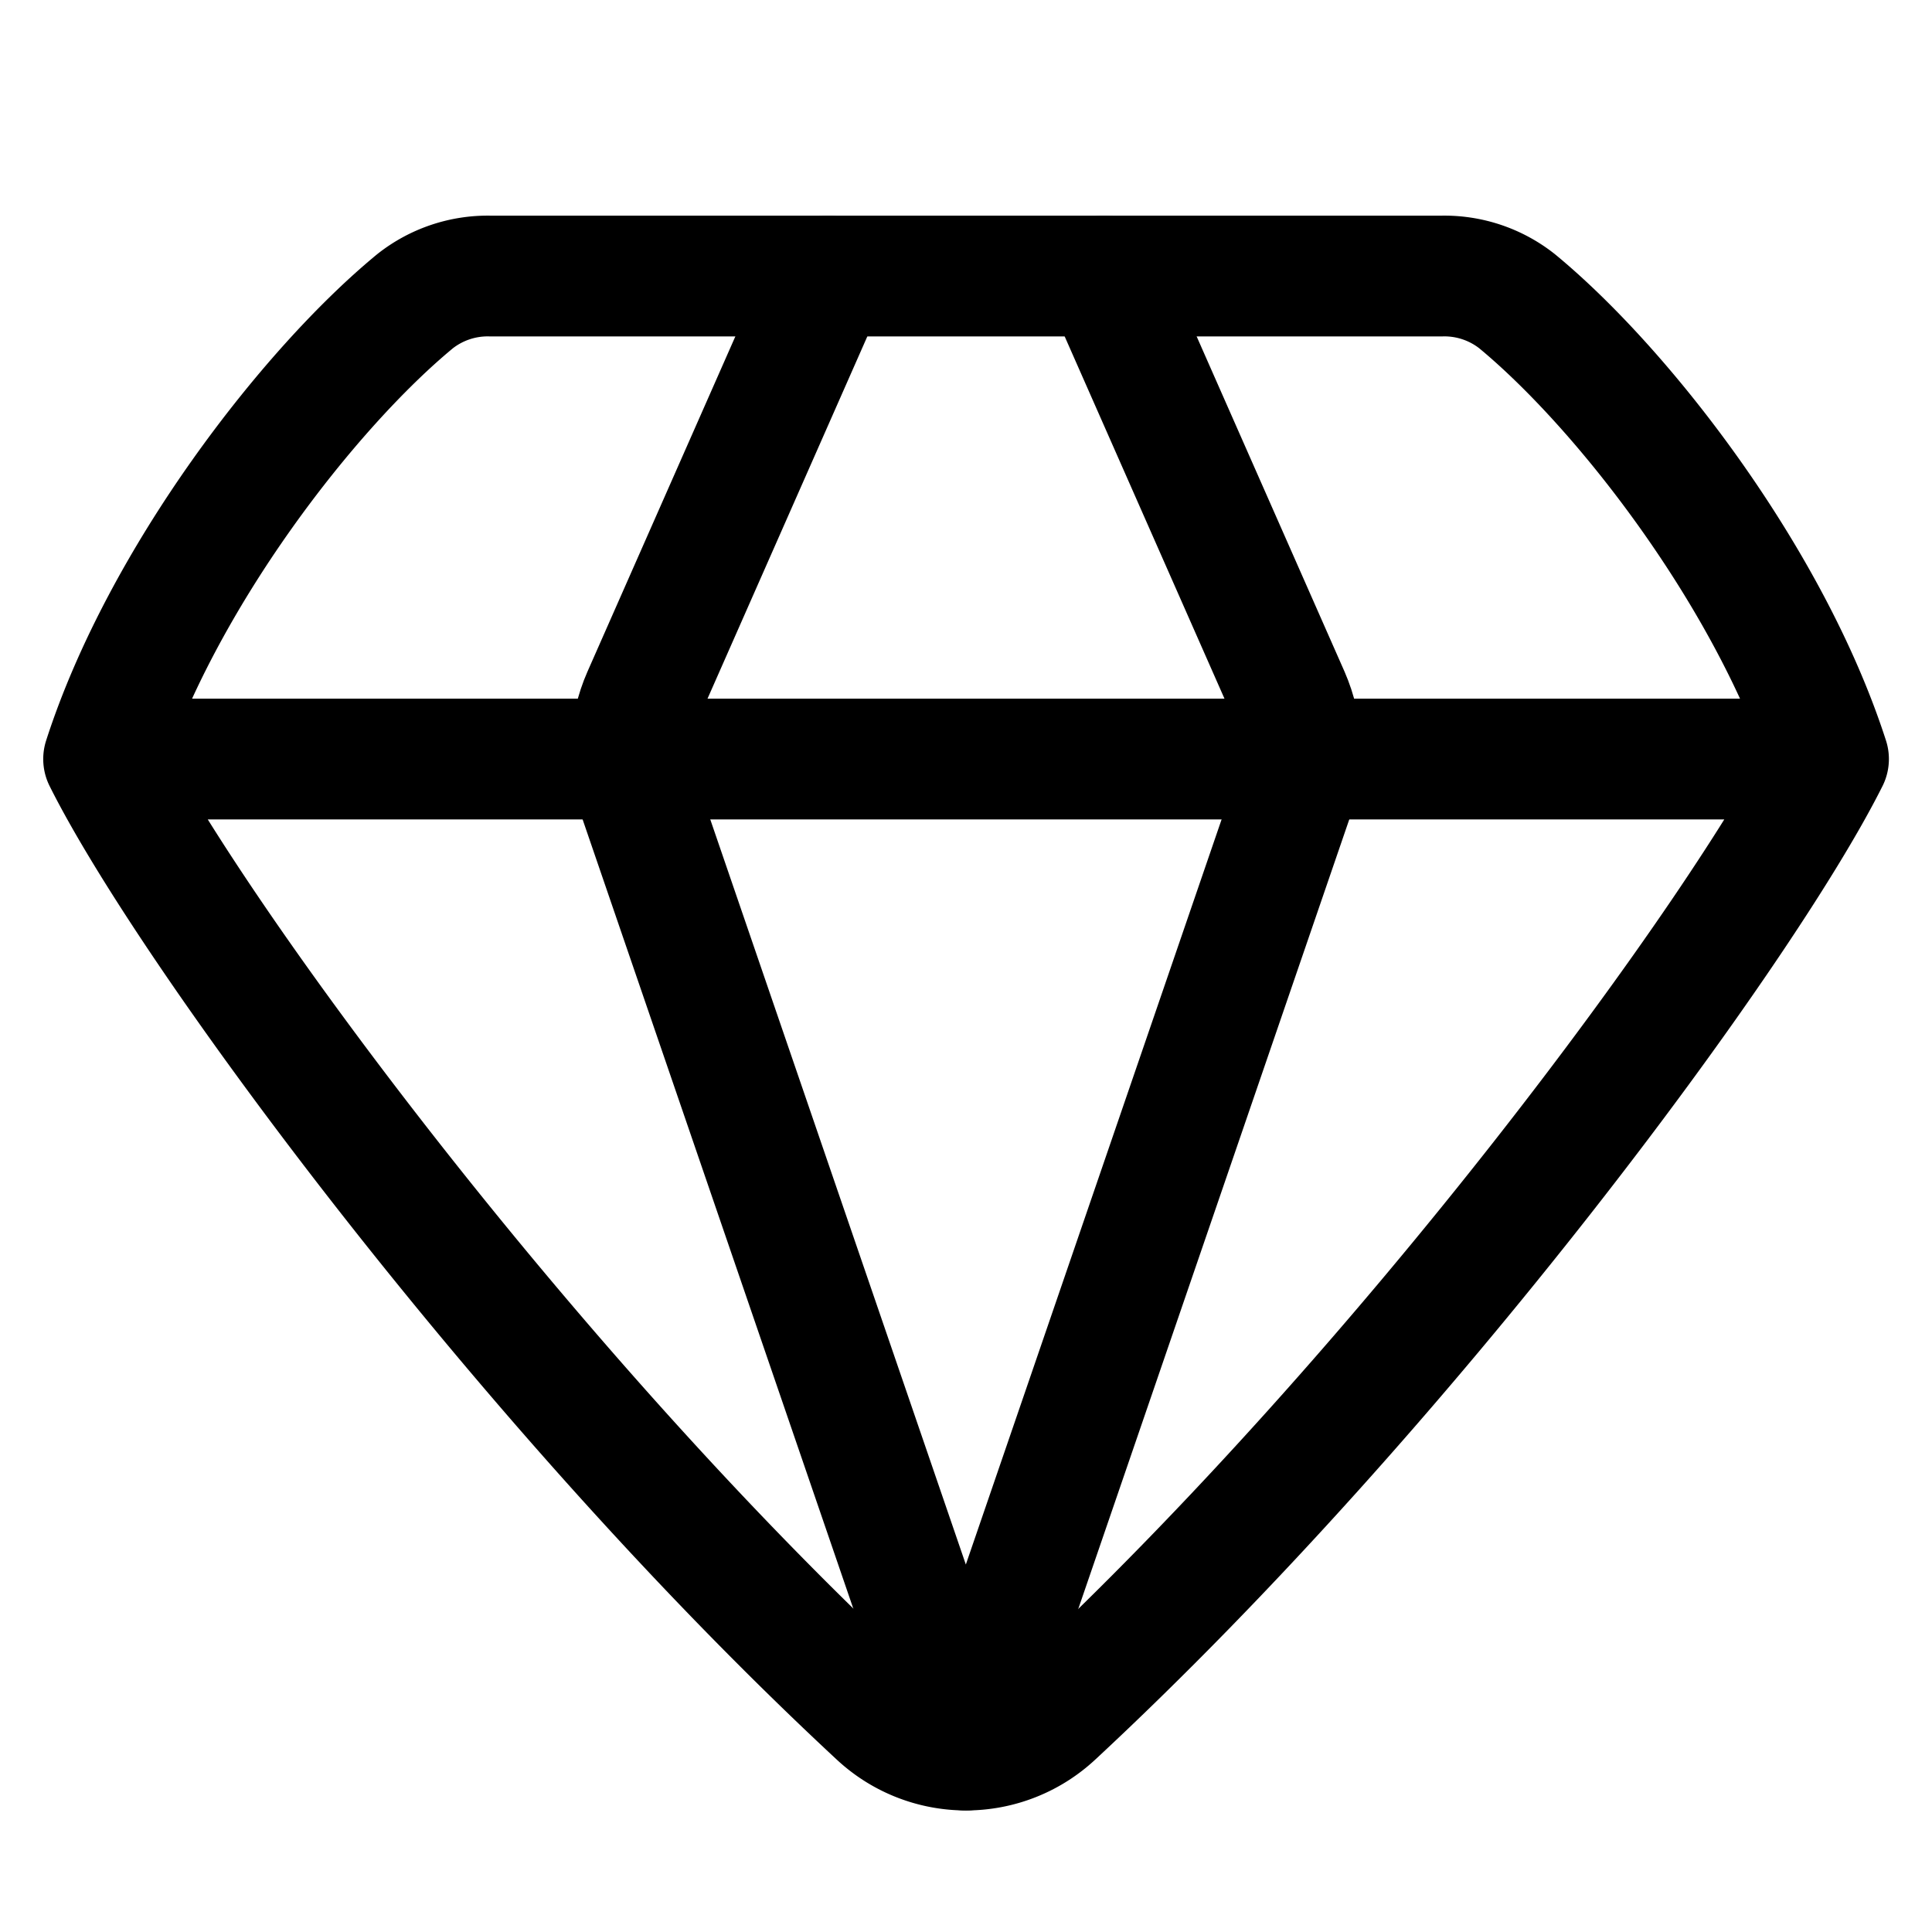 <svg fill="none" xmlns="http://www.w3.org/2000/svg" viewBox="0 0 16 16"><path d="M3.438 2.494c-.885.729-2.099 2.3-2.58 3.792.703 1.408 3.471 5.188 6.412 7.92a1.071 1.071 0 001.46 0c2.94-2.732 5.709-6.512 6.413-7.92-.482-1.493-1.696-3.063-2.58-3.792a.971.971 0 00-.623-.208H4.06a.971.971 0 00-.622.208zM.862 6.286h14.273" stroke="currentColor" stroke-linecap="round" stroke-linejoin="round"/><path d="M6.857 2.286L5.323 5.763c-.116.263-.128.56-.035.832l2.709 7.898M9.143 2.286l1.534 3.477c.115.264.128.56.034.832L8 14.493" stroke="currentColor" stroke-linecap="round" stroke-linejoin="round"/></svg>